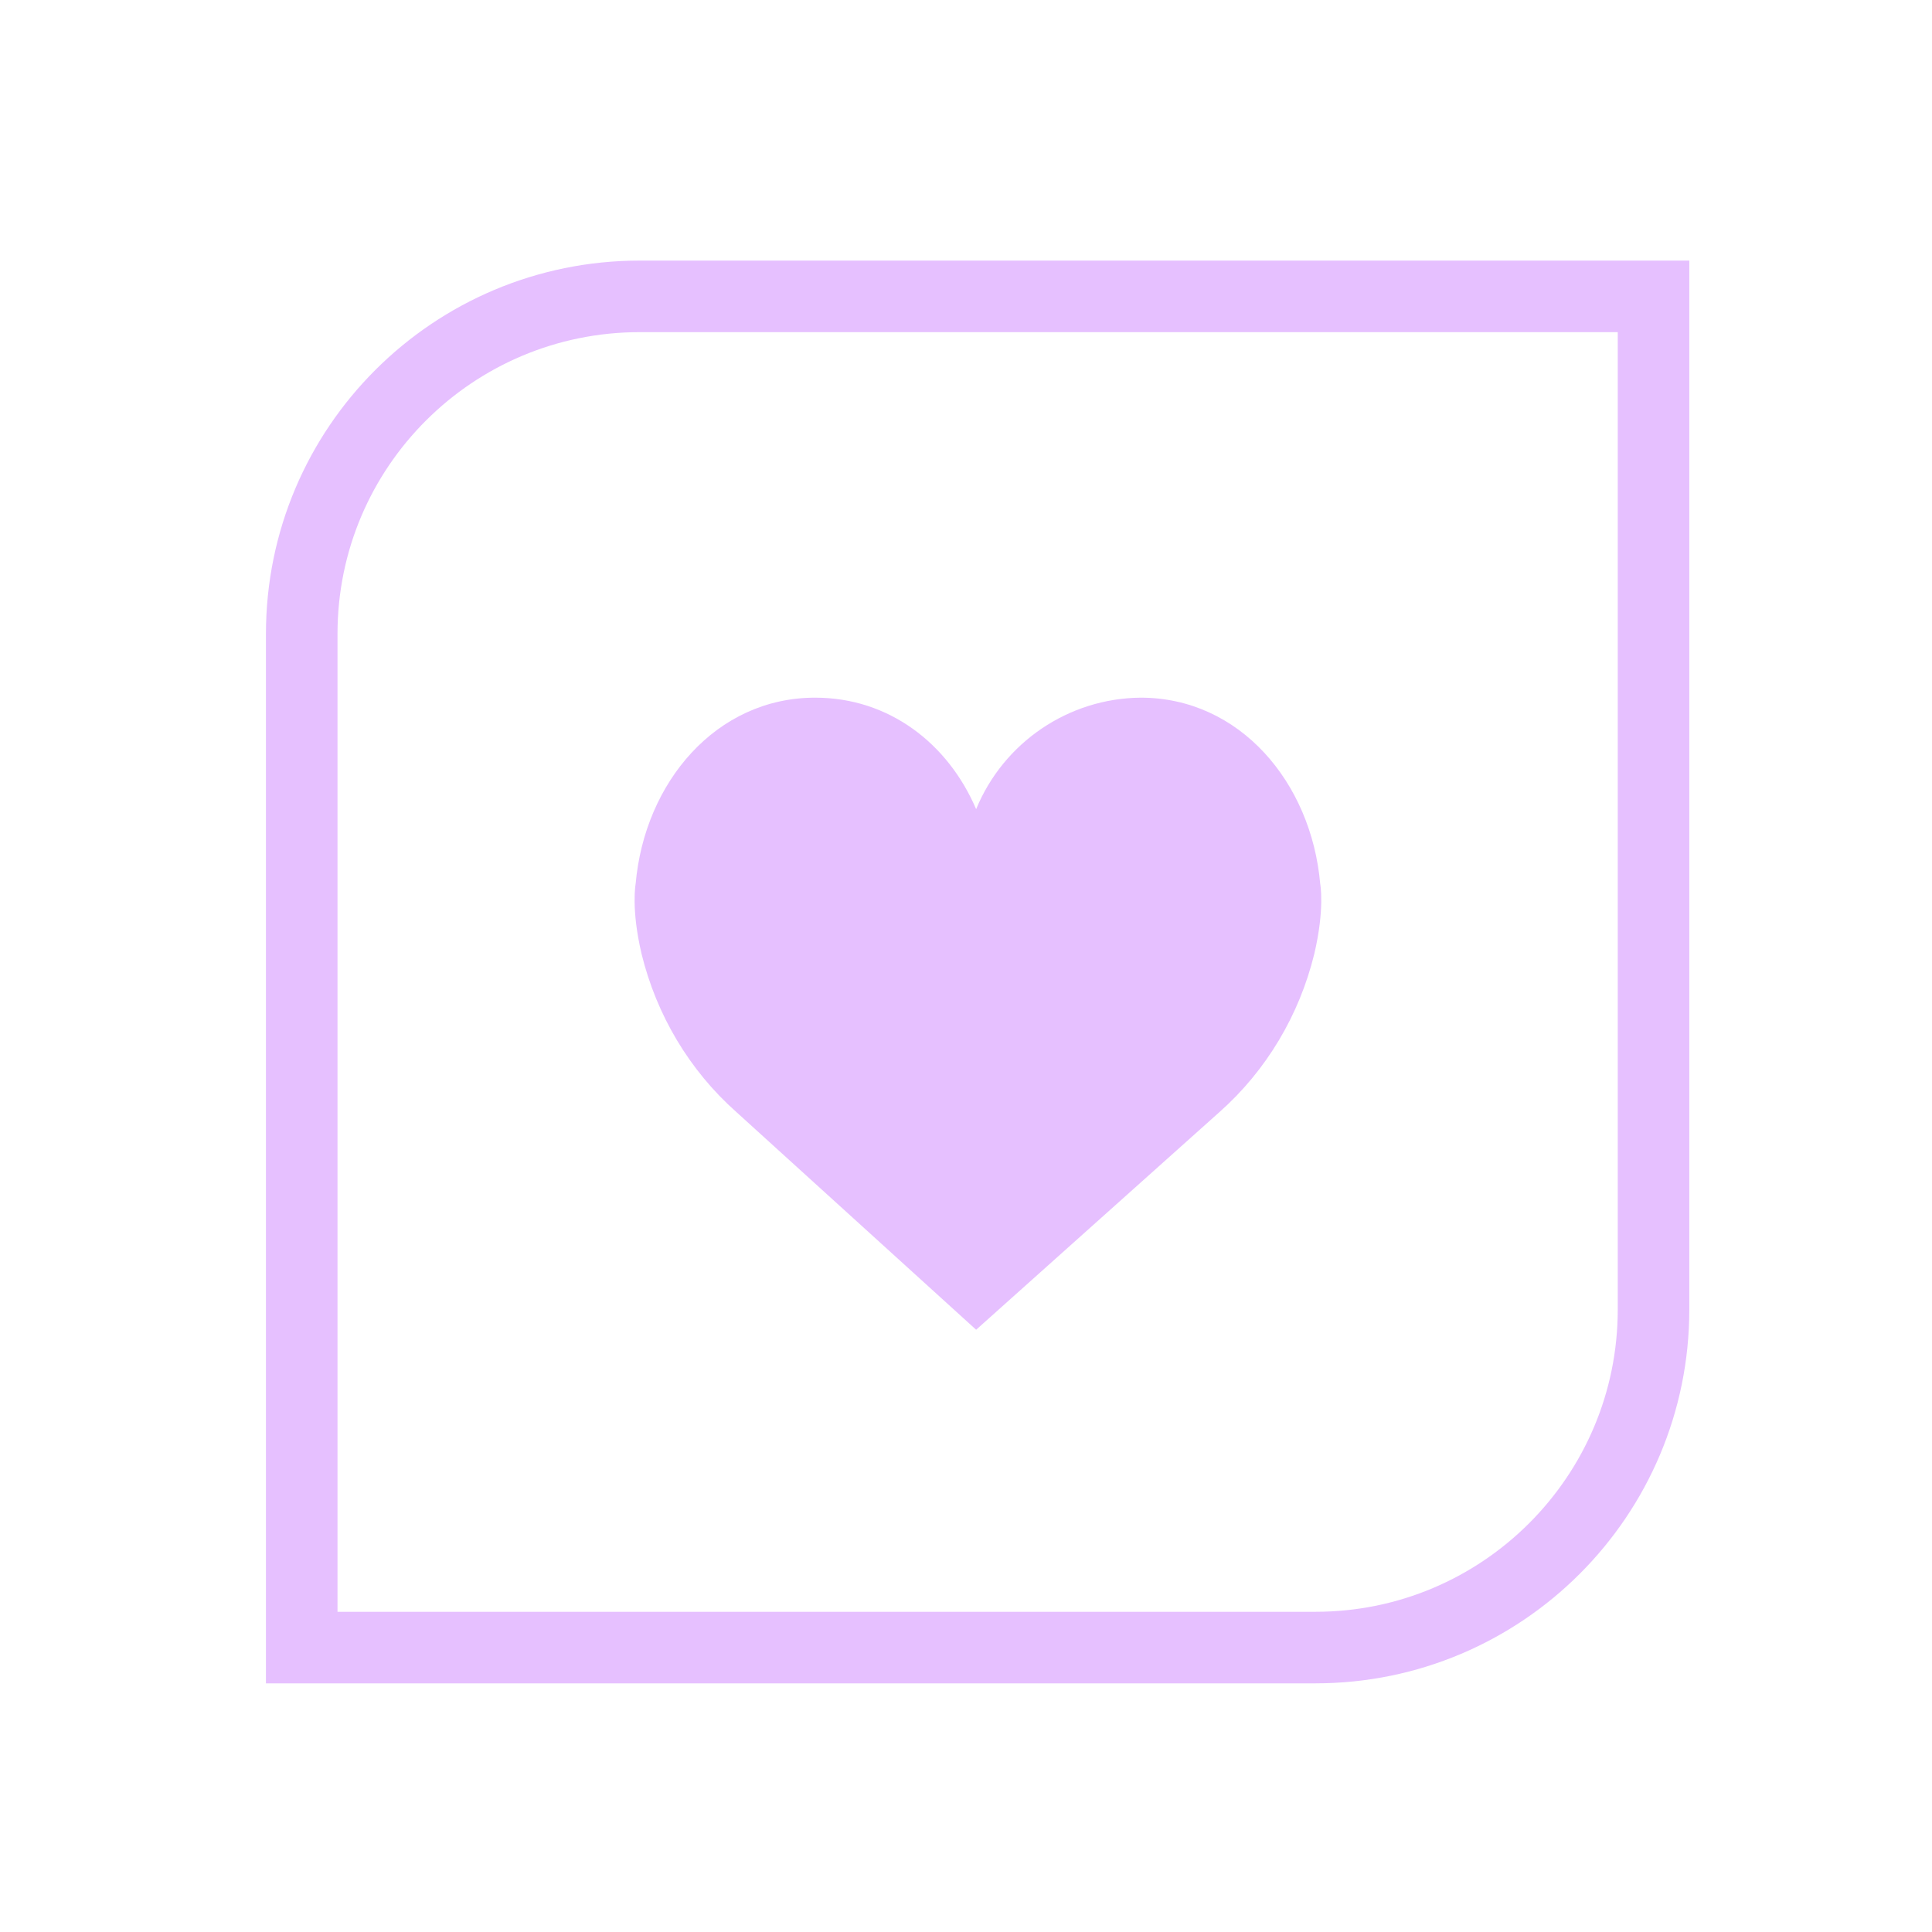 <?xml version="1.0" encoding="utf-8"?>
<!-- Generator: Adobe Illustrator 20.1.0, SVG Export Plug-In . SVG Version: 6.00 Build 0)  -->
<svg version="1.1" id="Layer_1" xmlns="http://www.w3.org/2000/svg" xmlns:xlink="http://www.w3.org/1999/xlink" x="0px" y="0px"
	 viewBox="0 0 324 324" style="enable-background:new 0 0 324 324;" xml:space="preserve">
<style type="text/css">
	.st0{fill:none;stroke:#E6C0FF;stroke-width:12;stroke-miterlimit:10;}
	.st1{fill:#E6C0FF;}
</style>
<title>ic_inspire</title>
<path class="st0" d="M107.3,49.7c-31.3,0-56.7,25.3-56.7,56.6c0,0,0,0,0,0v170h170c31.3,0,56.7-25.4,56.7-56.7V49.7H107.3z"/>
<path class="st1" d="M163.7,135.7c4.6-11.2,15.5-18.6,27.6-18.7c16.6,0,28.6,14.2,30.1,31.2c0,0,0.8,4.2-1,11.8
	c-2.5,10.2-8,19.5-15.9,26.5L163.7,223l-40.2-36.5c-7.9-7-13.4-16.3-15.9-26.5c-1.8-7.6-1-11.8-1-11.8c1.5-17,13.5-31.2,30.1-31.2
	C149.1,117,159,124.7,163.7,135.7z"/>
</svg>
